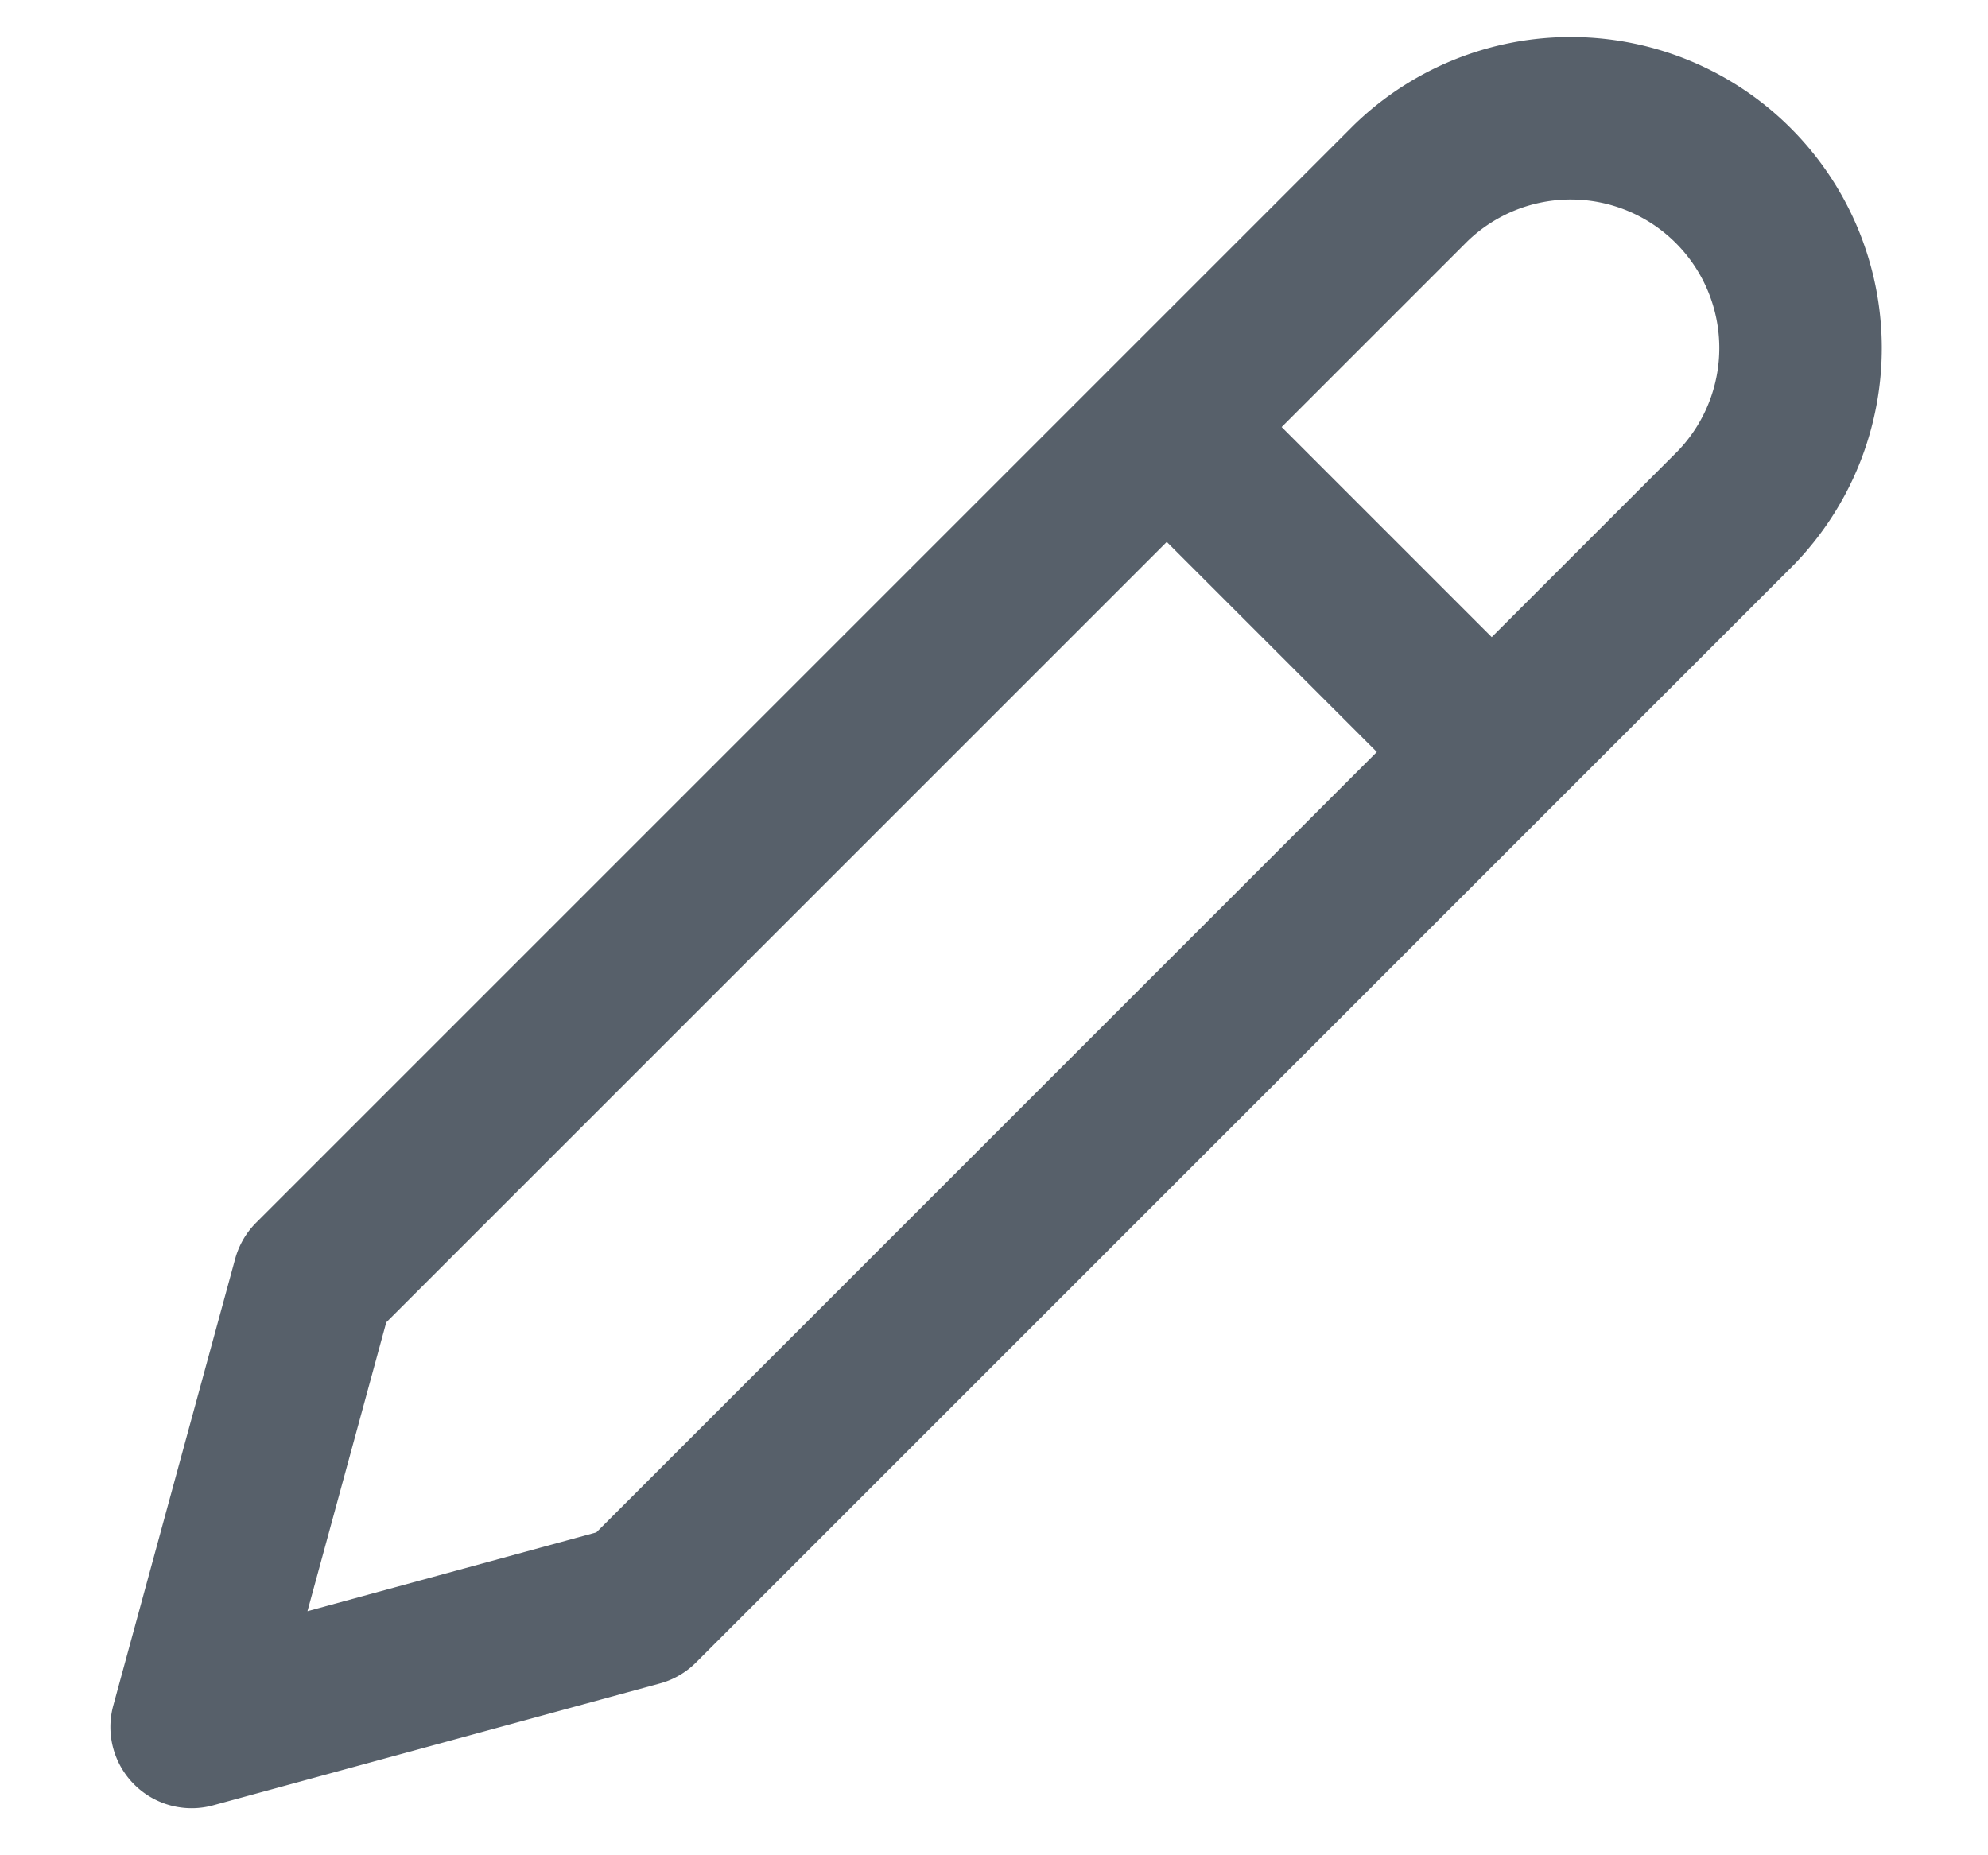 <svg width="15" height="14" viewBox="0 0 15 14" fill="none" xmlns="http://www.w3.org/2000/svg"><path d="M8.803 3.222l2.453 2.453m-.613-4.292a1.734 1.734 0 012.452 2.452l-8.277 8.277-3.372.92.92-3.372 8.277-8.277z" stroke="#57606A" stroke-width="1.226" stroke-linejoin="round"/></svg>